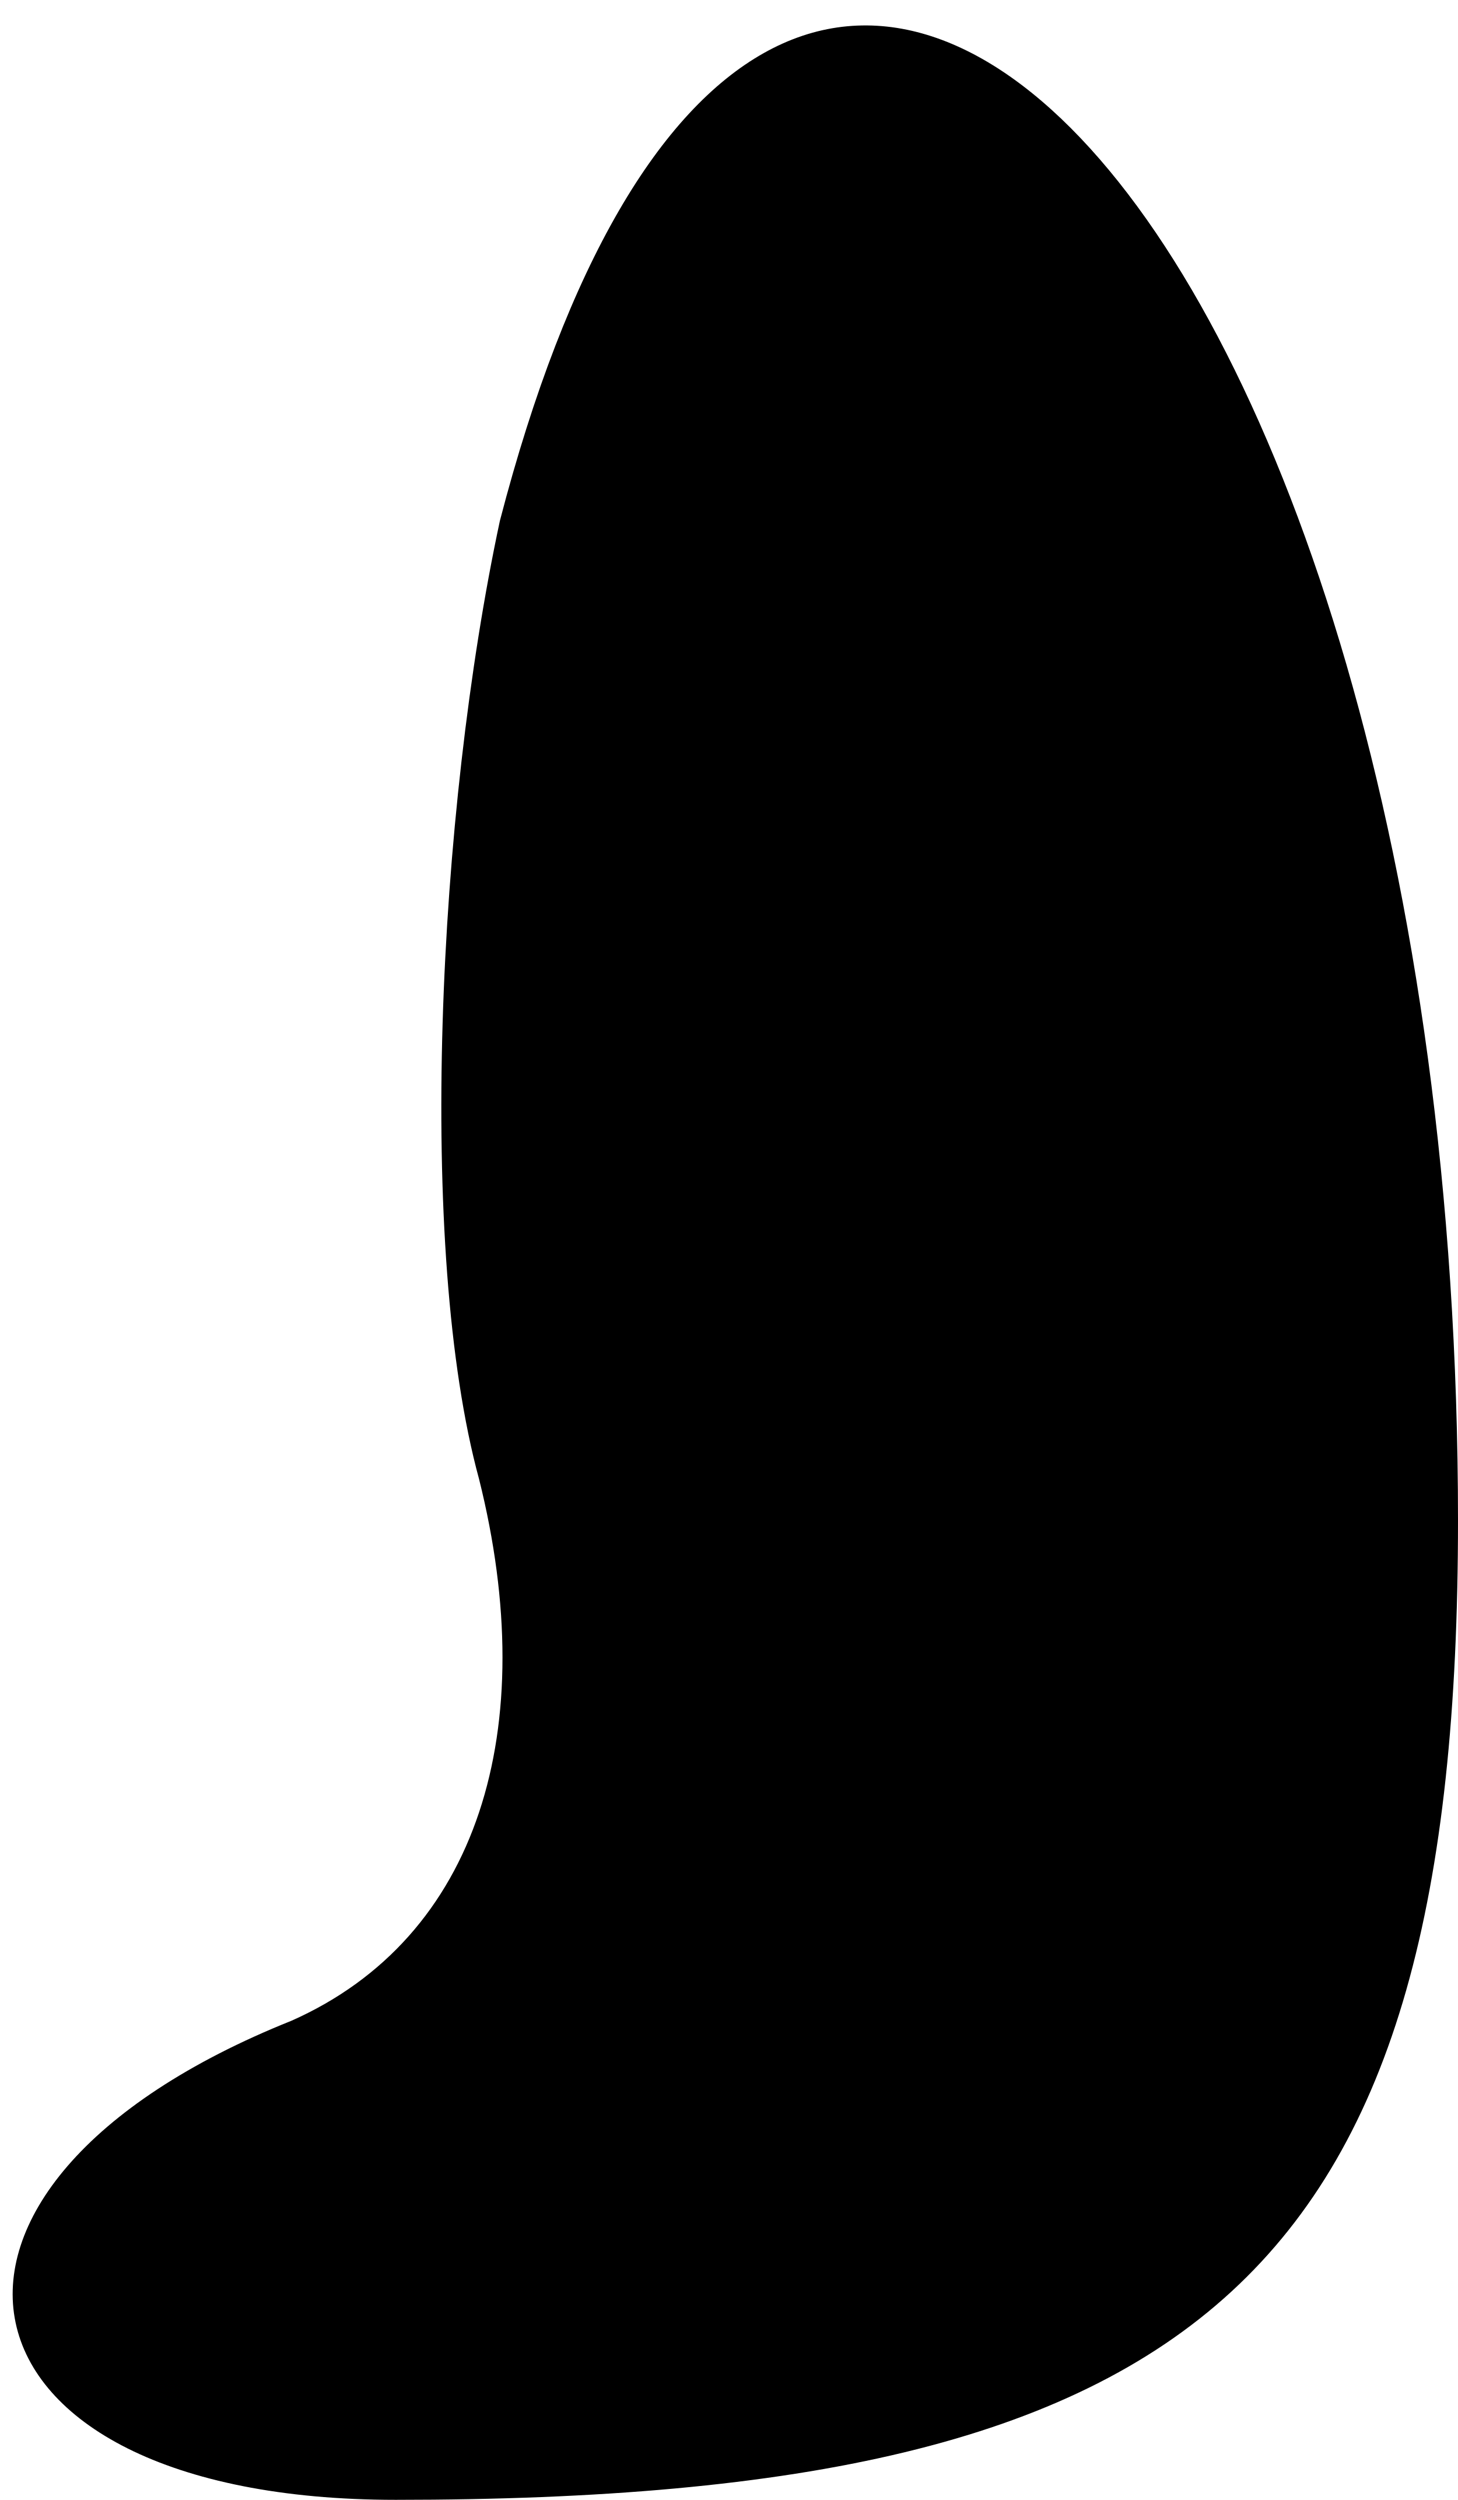 <?xml version="1.0" standalone="no"?>
<!DOCTYPE svg PUBLIC "-//W3C//DTD SVG 20010904//EN"
 "http://www.w3.org/TR/2001/REC-SVG-20010904/DTD/svg10.dtd">
<svg version="1.0" xmlns="http://www.w3.org/2000/svg"
 width="7pt" height="12pt" viewBox="0 0 7 12"
 preserveAspectRatio="xMidYMid meet">
<g transform="translate(0,12) scale(0.1,-0.1)"
fill="#000000" stroke="none">
<path fill="#000000" stroke="none" d="M24 95 c-3 -14 -4 -35 -1 -46 3 -12 0
-22 -9 -26 -20 -8 -17 -23 5 -23 39 0 51 11 51 47 0 63 -33 98 -46 48z"/>
</g>
</svg>
